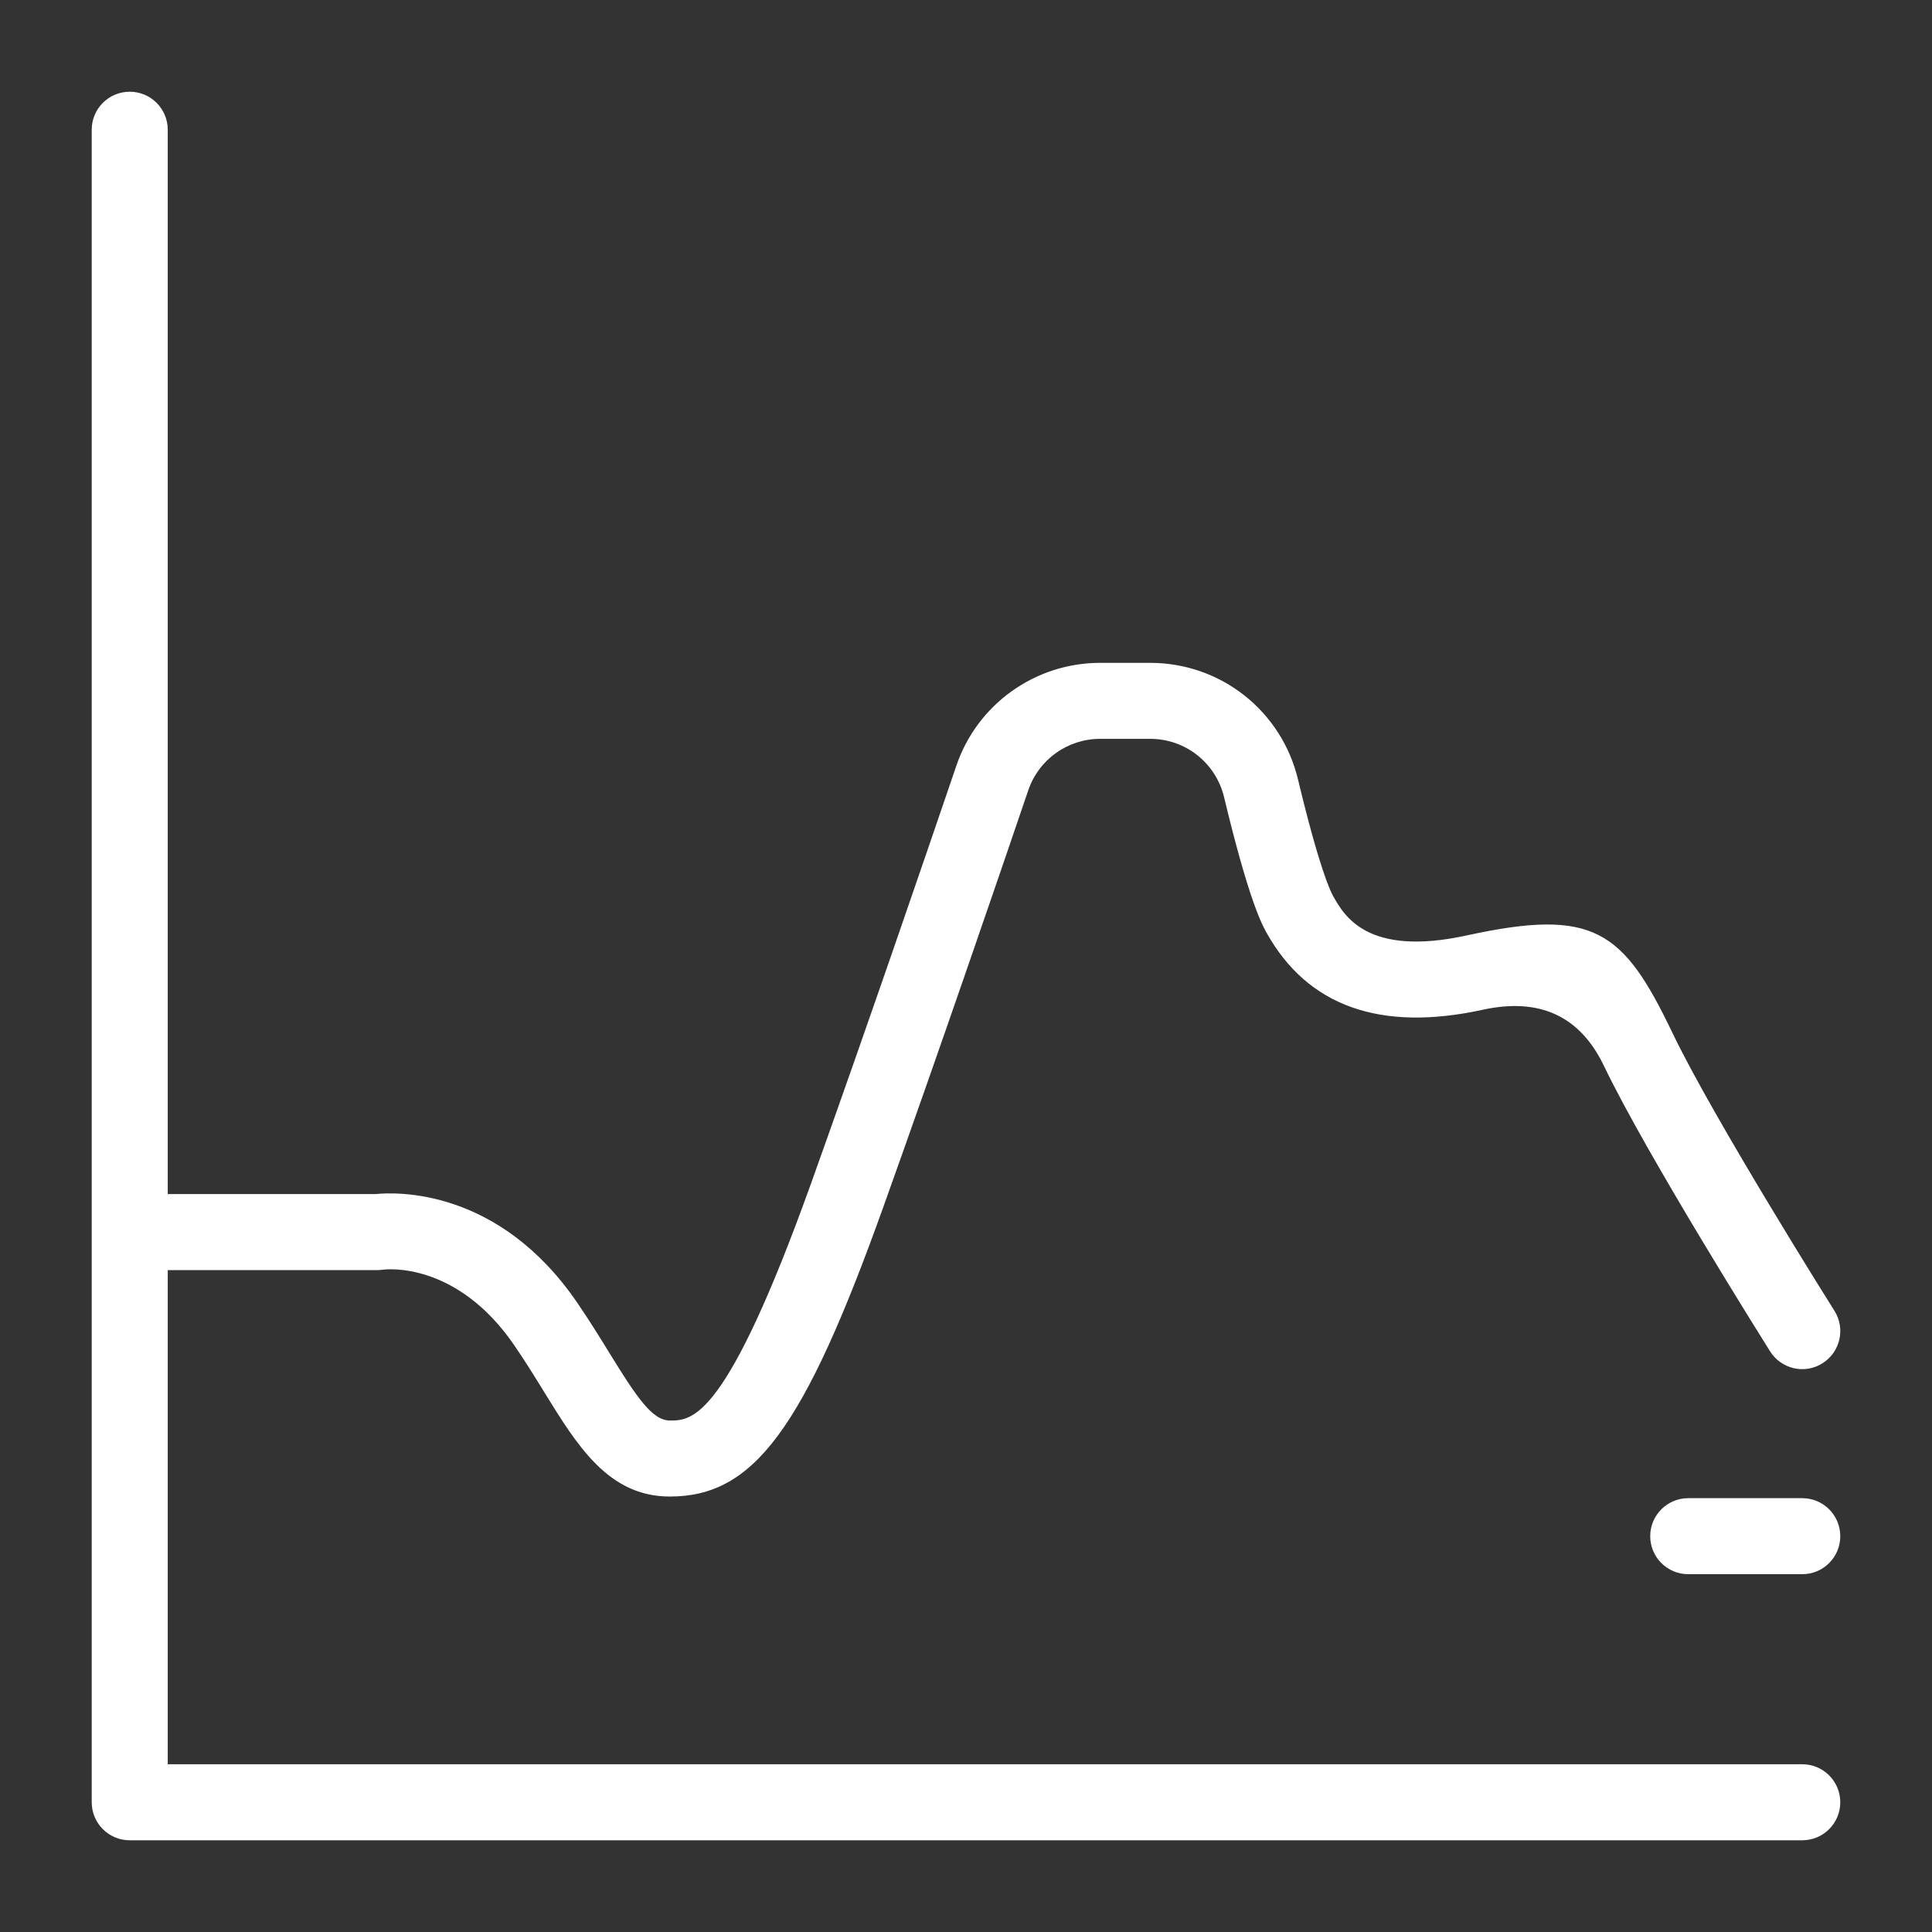 <?xml version="1.0" encoding="UTF-8" standalone="no" ?>
<!DOCTYPE svg PUBLIC "-//W3C//DTD SVG 1.1//EN" "http://www.w3.org/Graphics/SVG/1.1/DTD/svg11.dtd">
<svg xmlns="http://www.w3.org/2000/svg" xmlns:xlink="http://www.w3.org/1999/xlink" version="1.1" width="800" height="800" viewBox="0 0 800 800" xml:space="preserve">
<rect x="0" y="0" width="800" height="800" fill="#333333" stroke="none"/>
<desc>Created with Fabric.js 5.2.4</desc>
<defs>
</defs>
<g transform="matrix(Infinity NaN NaN Infinity 0 0)" id="a265e9f7-7d60-4c0c-aebe-9ece6fc0956d"  >
</g>
<g transform="matrix(1 0 0 1 400 400)" id="a42a5c41-7f07-40d8-a1db-add9e545c991"  >
<rect style="stroke: none; stroke-width: 1; stroke-dasharray: none; stroke-linecap: butt; stroke-dashoffset: 0; stroke-linejoin: miter; stroke-miterlimit: 4; fill: rgb(255,255,255); fill-rule: nonzero; opacity: 1; visibility: hidden;" vector-effect="non-scaling-stroke"  x="-400" y="-400" rx="0" ry="0" width="800" height="800" />
</g>
<g transform="matrix(15.74 0 0 15.74 400 400)" id="966aa076-1276-468c-9b6e-b832eee6aa1d"  >
<path style="stroke: rgb(0,0,0); stroke-width: 0; stroke-dasharray: none; stroke-linecap: butt; stroke-dashoffset: 0; stroke-linejoin: miter; stroke-miterlimit: 4; fill: rgb(255,255,255); fill-rule: nonzero; opacity: 1;" vector-effect="non-scaling-stroke"  transform=" translate(-32, -32)" d="M 55 54 C 55 54.552 54.553 55 54 55 L 10 55 C 9.447 55 9 54.552 9 54 L 9 10 C 9 9.448 9.447 9 10 9 C 10.553 9 11 9.448 11 10 L 11 38 L 16.464 38 C 17.023 37.944 19.721 37.843 21.782 40.872 C 22.095 41.33 22.367 41.77 22.617 42.177 C 23.319 43.314 23.738 43.957 24.209 43.957 C 24.799 43.957 25.69 43.957 27.94 37.674 C 29.398 33.602 30.95 29.068 31.747 26.729 C 32.298 25.111 33.819 24.025 35.531 24.025 L 36.845 24.025 C 38.701 24.025 40.301 25.287 40.735 27.095 C 41.284 29.386 41.578 30.016 41.655 30.154 C 41.947 30.677 42.557 31.765 45.167 31.197 C 48.516 30.466 49.288 31.051 50.587 33.764 C 51.658 36 54.814 41.022 54.847 41.072 C 55.141 41.539 55 42.157 54.532 42.451 C 54.066 42.748 53.448 42.605 53.153 42.137 C 53.022 41.927 49.904 36.968 48.783 34.628 Q 47.84 32.661 45.595 33.151 C 42.898 33.74 40.988 33.058 39.909 31.129 C 39.794 30.923 39.446 30.298 38.79 27.561 C 38.573 26.657 37.774 26.024 36.845 26.024 L 35.531 26.024 C 34.675 26.024 33.915 26.566 33.64 27.373 C 32.842 29.718 31.285 34.263 29.822 38.348 C 27.734 44.179 26.423 45.957 24.209 45.957 C 22.599 45.957 21.781 44.631 20.915 43.227 C 20.68 42.844 20.424 42.429 20.13 41.998 C 18.607 39.759 16.743 39.979 16.667 39.989 C 16.623 39.995 16.565 40 16.522 40 L 11 40 L 11 53 L 54 53 C 54.553 53 55 53.448 55 54 Z M 54 46 L 51 46 C 50.447 46 50 46.448 50 47 C 50 47.552 50.447 48 51 48 L 54 48 C 54.553 48 55 47.552 55 47 C 55 46.448 54.553 46 54 46 Z" stroke-linecap="round" />
</g>
</svg>